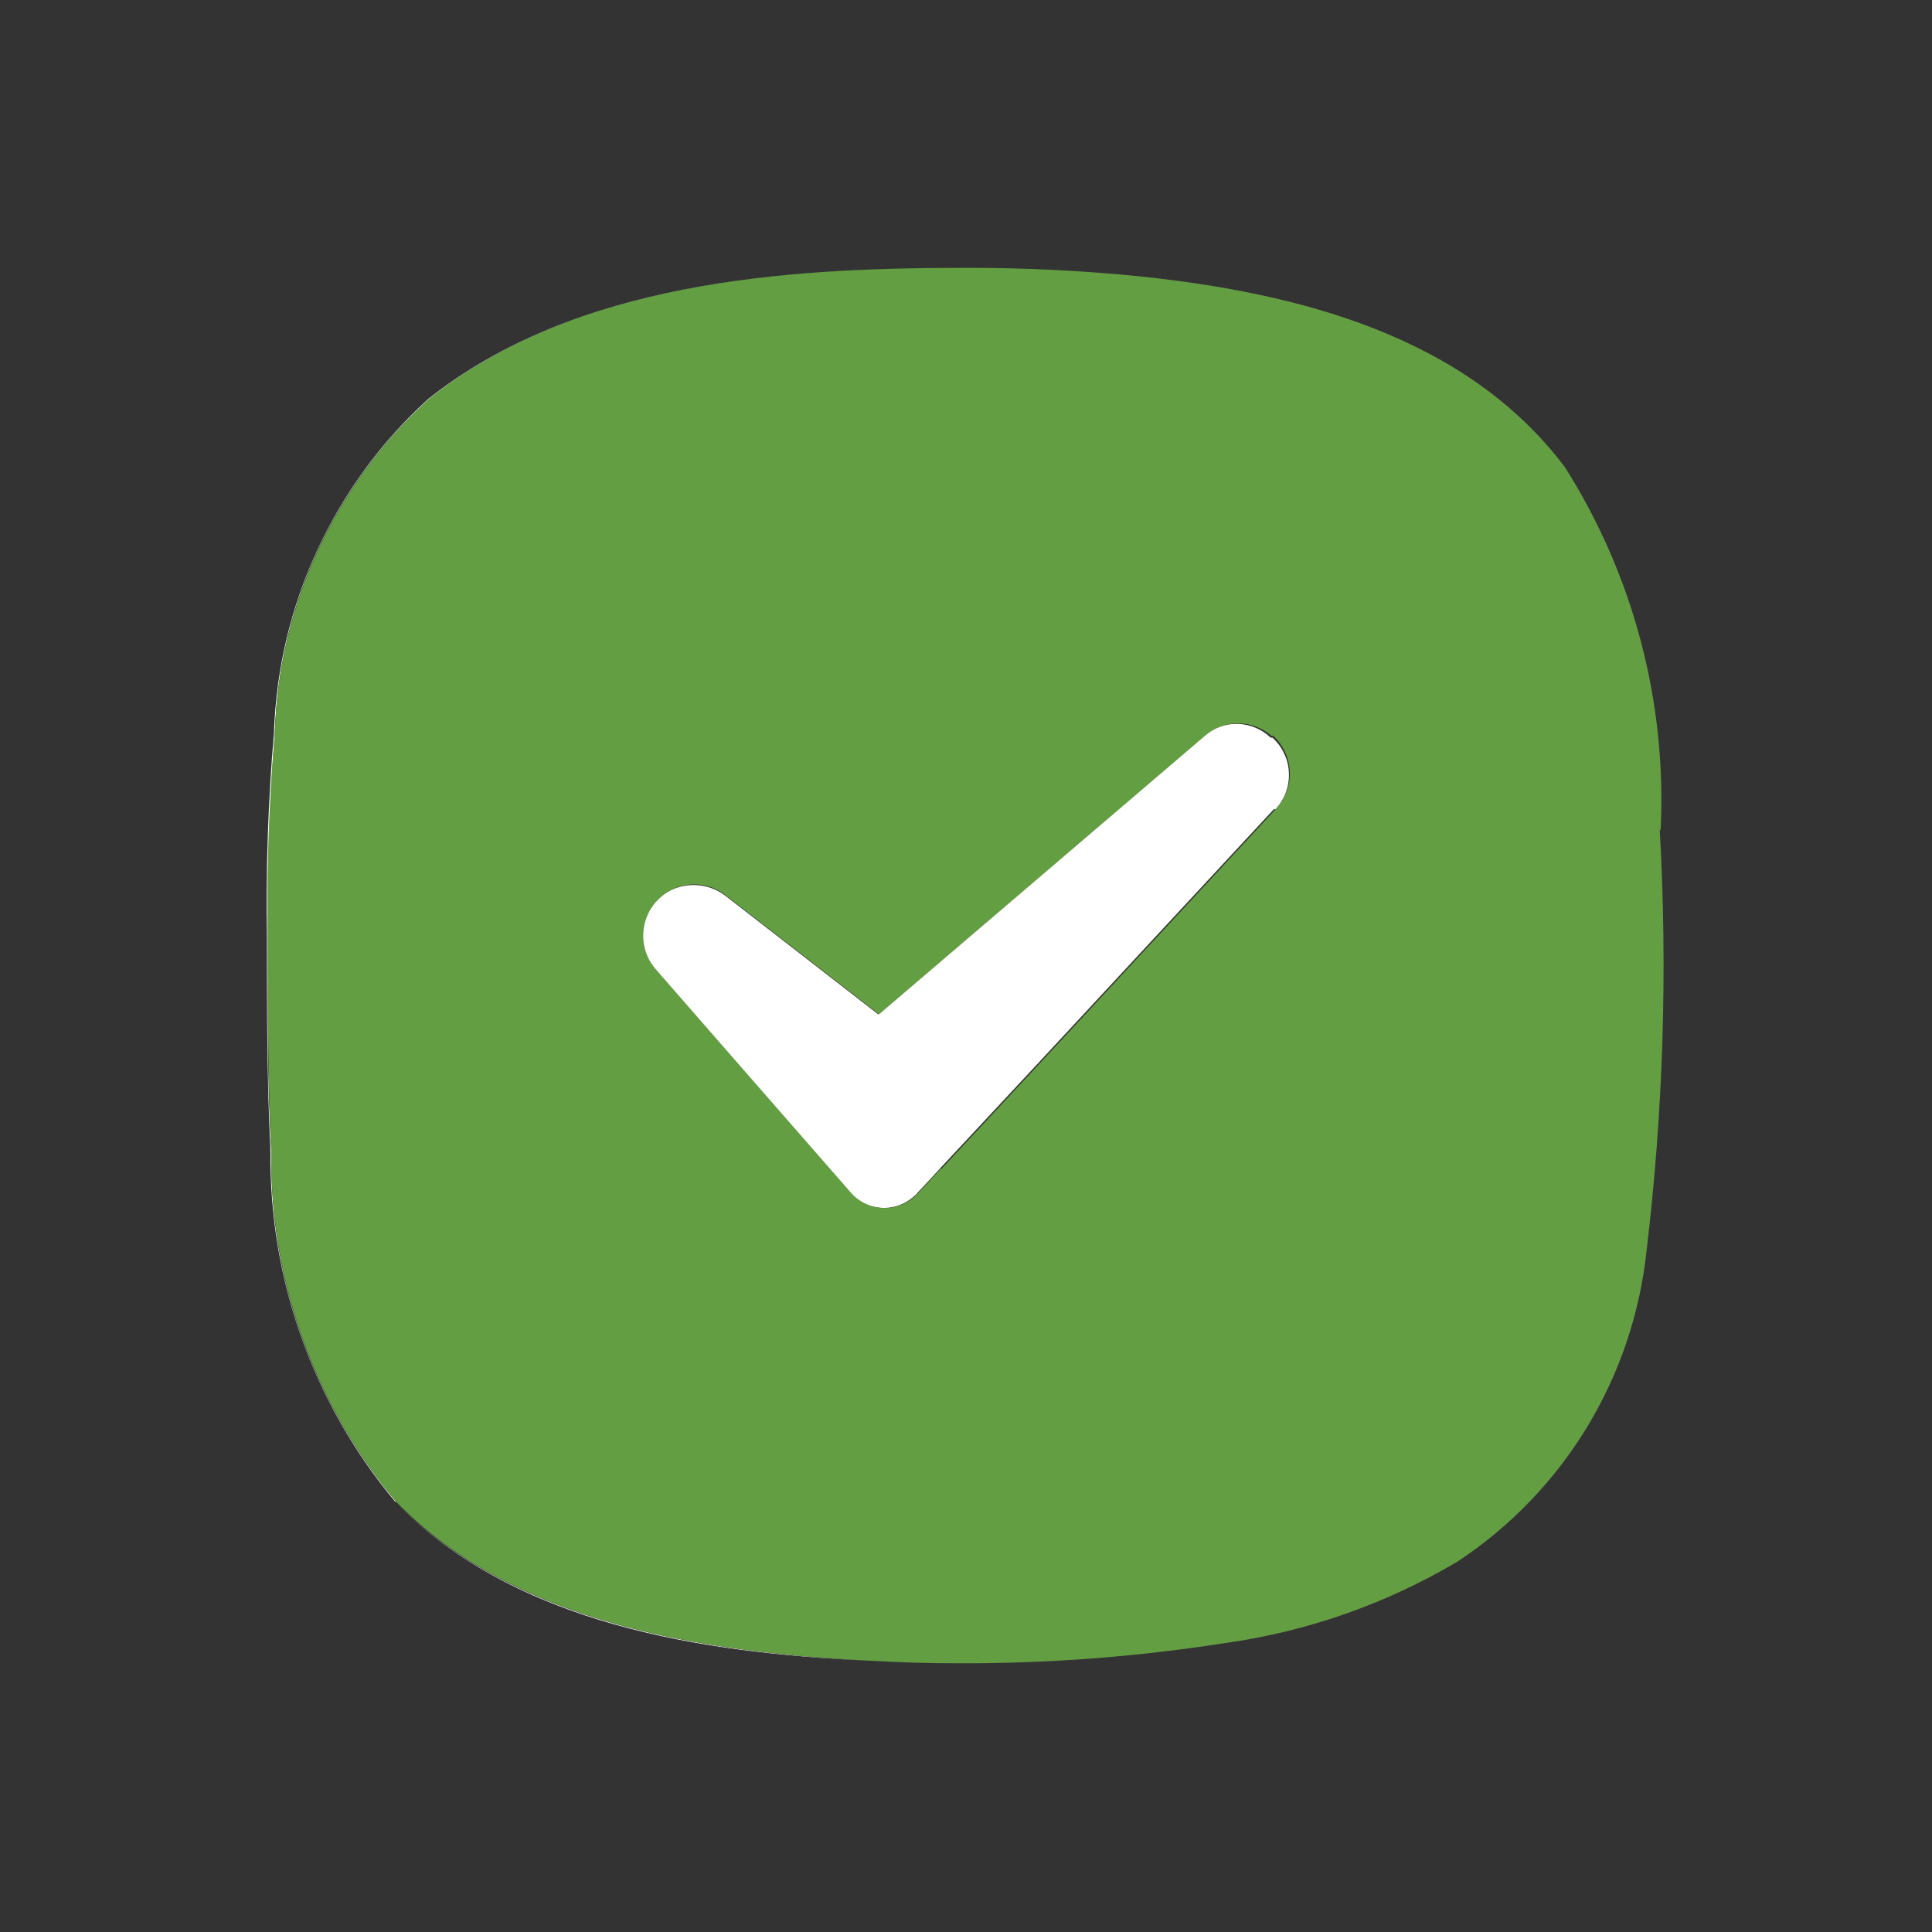 <svg width="22" height="22" viewBox="0 0 22 22" fill="none" xmlns="http://www.w3.org/2000/svg">
	<rect x="0" y="0" width="22" height="22" fill="#333333" stroke="none"/>
	<path
		d="M4.51 17.1C3.571 15.988 3.067 14.575 3.09 13.12C3.04 12.31 3.05 11.49 3.05 10.67C3.04 9.89 3.07 9.12 3.13 8.34C3.151 7.62 3.318 6.912 3.62 6.259C3.923 5.606 4.355 5.021 4.89 4.54C6.56 3.21 8.94 3.05 10.98 3.05C8.93 3.05 6.56 3.21 4.88 4.54C4.347 5.023 3.917 5.609 3.615 6.261C3.312 6.914 3.144 7.621 3.12 8.34C3.053 9.115 3.027 9.892 3.04 10.67C3.04 11.48 3.04 12.3 3.08 13.12C3.065 14.573 3.568 15.984 4.5 17.1C5.87 18.5 8.02 18.81 9.88 18.91C8.02 18.82 5.87 18.51 4.5 17.1H4.51Z"
		fill="white" />
	<path
		d="M14.52 9.22C14.573 9.164 14.614 9.099 14.641 9.027C14.668 8.956 14.68 8.88 14.677 8.803C14.675 8.727 14.657 8.652 14.624 8.583C14.592 8.513 14.546 8.451 14.49 8.4H14.47C14.368 8.303 14.234 8.247 14.094 8.243C13.953 8.24 13.817 8.288 13.71 8.38L10 11.55L8.26 10.2C8.151 10.117 8.018 10.074 7.881 10.078C7.745 10.082 7.614 10.132 7.51 10.22C7.395 10.322 7.325 10.466 7.316 10.619C7.307 10.773 7.358 10.924 7.46 11.04L8.42 12.14L9.67 13.57C9.714 13.622 9.767 13.665 9.828 13.697C9.888 13.729 9.954 13.748 10.022 13.753C10.09 13.759 10.159 13.751 10.224 13.73C10.289 13.708 10.348 13.674 10.4 13.63C10.42 13.61 10.44 13.6 10.45 13.58L10.59 13.43L10.7 13.31L11.8 12.13L14.51 9.21L14.52 9.22Z"
		fill="white" />
	<path
		d="M18.91 9.45C18.981 7.994 18.6 6.551 17.82 5.32C16.69 3.82 14.78 3.34 13.01 3.15C12.335 3.081 11.658 3.048 10.98 3.05C8.93 3.05 6.56 3.21 4.89 4.54C4.357 5.023 3.927 5.609 3.625 6.261C3.322 6.914 3.154 7.621 3.13 8.34C3.063 9.115 3.036 9.892 3.05 10.67C3.05 11.48 3.05 12.3 3.09 13.12C3.074 14.573 3.578 15.985 4.51 17.1C5.88 18.5 8.03 18.81 9.89 18.91C10.23 18.93 10.57 18.94 10.91 18.94C11.928 18.944 12.944 18.867 13.95 18.71C14.886 18.579 15.787 18.263 16.6 17.78C17.197 17.385 17.7 16.863 18.072 16.251C18.443 15.639 18.675 14.952 18.75 14.24C18.94 12.651 18.99 11.048 18.9 9.45H18.91ZM10.71 13.31L10.6 13.43L10.46 13.58C10.446 13.599 10.429 13.616 10.41 13.63C10.358 13.675 10.298 13.709 10.233 13.73C10.169 13.752 10.1 13.76 10.032 13.754C9.964 13.748 9.898 13.729 9.837 13.698C9.777 13.666 9.723 13.623 9.68 13.57L8.43 12.14L7.47 11.04C7.368 10.924 7.316 10.773 7.326 10.62C7.335 10.466 7.405 10.322 7.52 10.22C7.622 10.127 7.753 10.075 7.891 10.071C8.029 10.067 8.163 10.113 8.27 10.2L10.01 11.55L13.72 8.38C13.825 8.288 13.96 8.237 14.1 8.237C14.239 8.237 14.374 8.288 14.48 8.38H14.5C14.556 8.432 14.602 8.495 14.634 8.566C14.666 8.636 14.684 8.712 14.687 8.789C14.69 8.866 14.678 8.943 14.65 9.015C14.623 9.087 14.582 9.153 14.53 9.21L11.82 12.13L10.72 13.31H10.71Z"
		fill="#649E42" />
</svg>